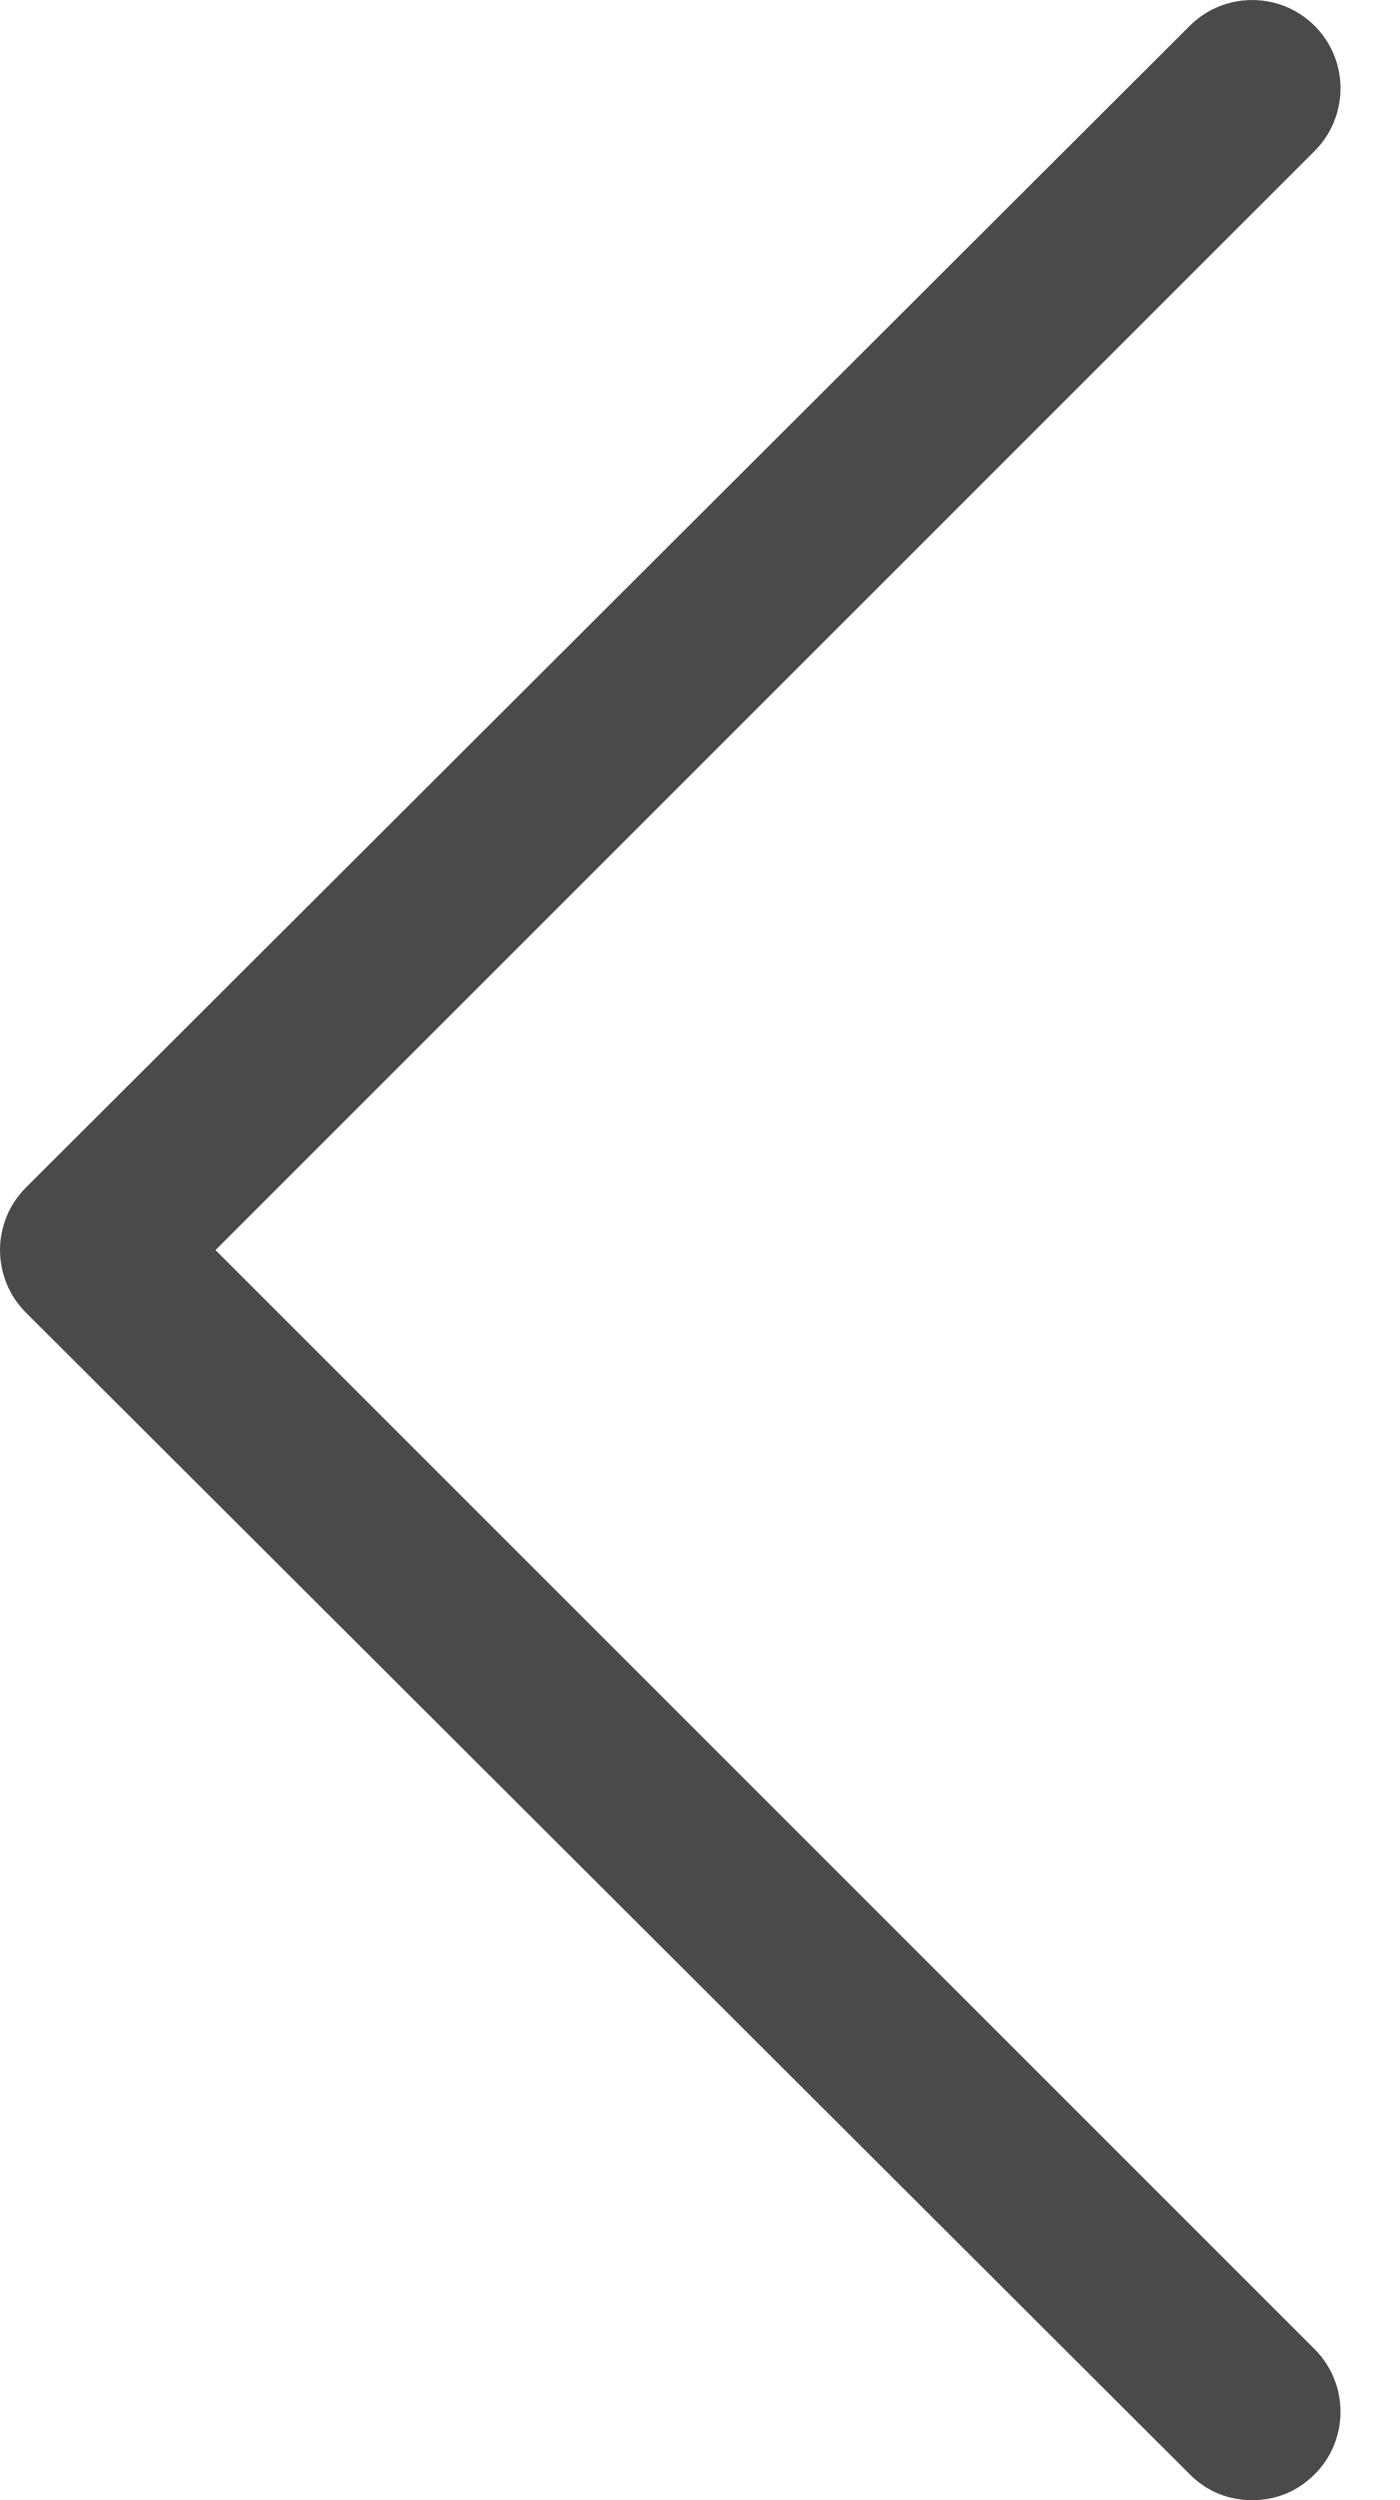 <?xml version="1.0" encoding="UTF-8"?>
<svg width="14px" height="25px" viewBox="0 0 14 25" version="1.1" xmlns="http://www.w3.org/2000/svg" xmlns:xlink="http://www.w3.org/1999/xlink">
    <!-- Generator: Sketch 44.1 (41455) - http://www.bohemiancoding.com/sketch -->
    <title>left-arrow</title>
    <desc>Created with Sketch.</desc>
    <defs></defs>
    <g id="Page-1" stroke="none" stroke-width="1" fill="none" fill-rule="evenodd">
        <g id="Back" transform="translate(-18, -20)" fill-rule="nonzero" fill="#4A4A4A">
            <g id="left-arrow" transform="translate(18, 20)">
                <path d="M11.897,24.741 C12.069,24.914 12.284,25 12.522,25 C12.759,25 12.974,24.914 13.147,24.741 C13.491,24.397 13.491,23.836 13.147,23.491 L2.155,12.5 L13.147,1.509 C13.491,1.164 13.491,0.603 13.147,0.259 C12.802,-0.086 12.241,-0.086 11.897,0.259 L0.259,11.875 C-0.086,12.22 -0.086,12.78 0.259,13.125 L11.897,24.741 L11.897,24.741 Z" id="Shape"></path>
            </g>
        </g>
    </g>
</svg>